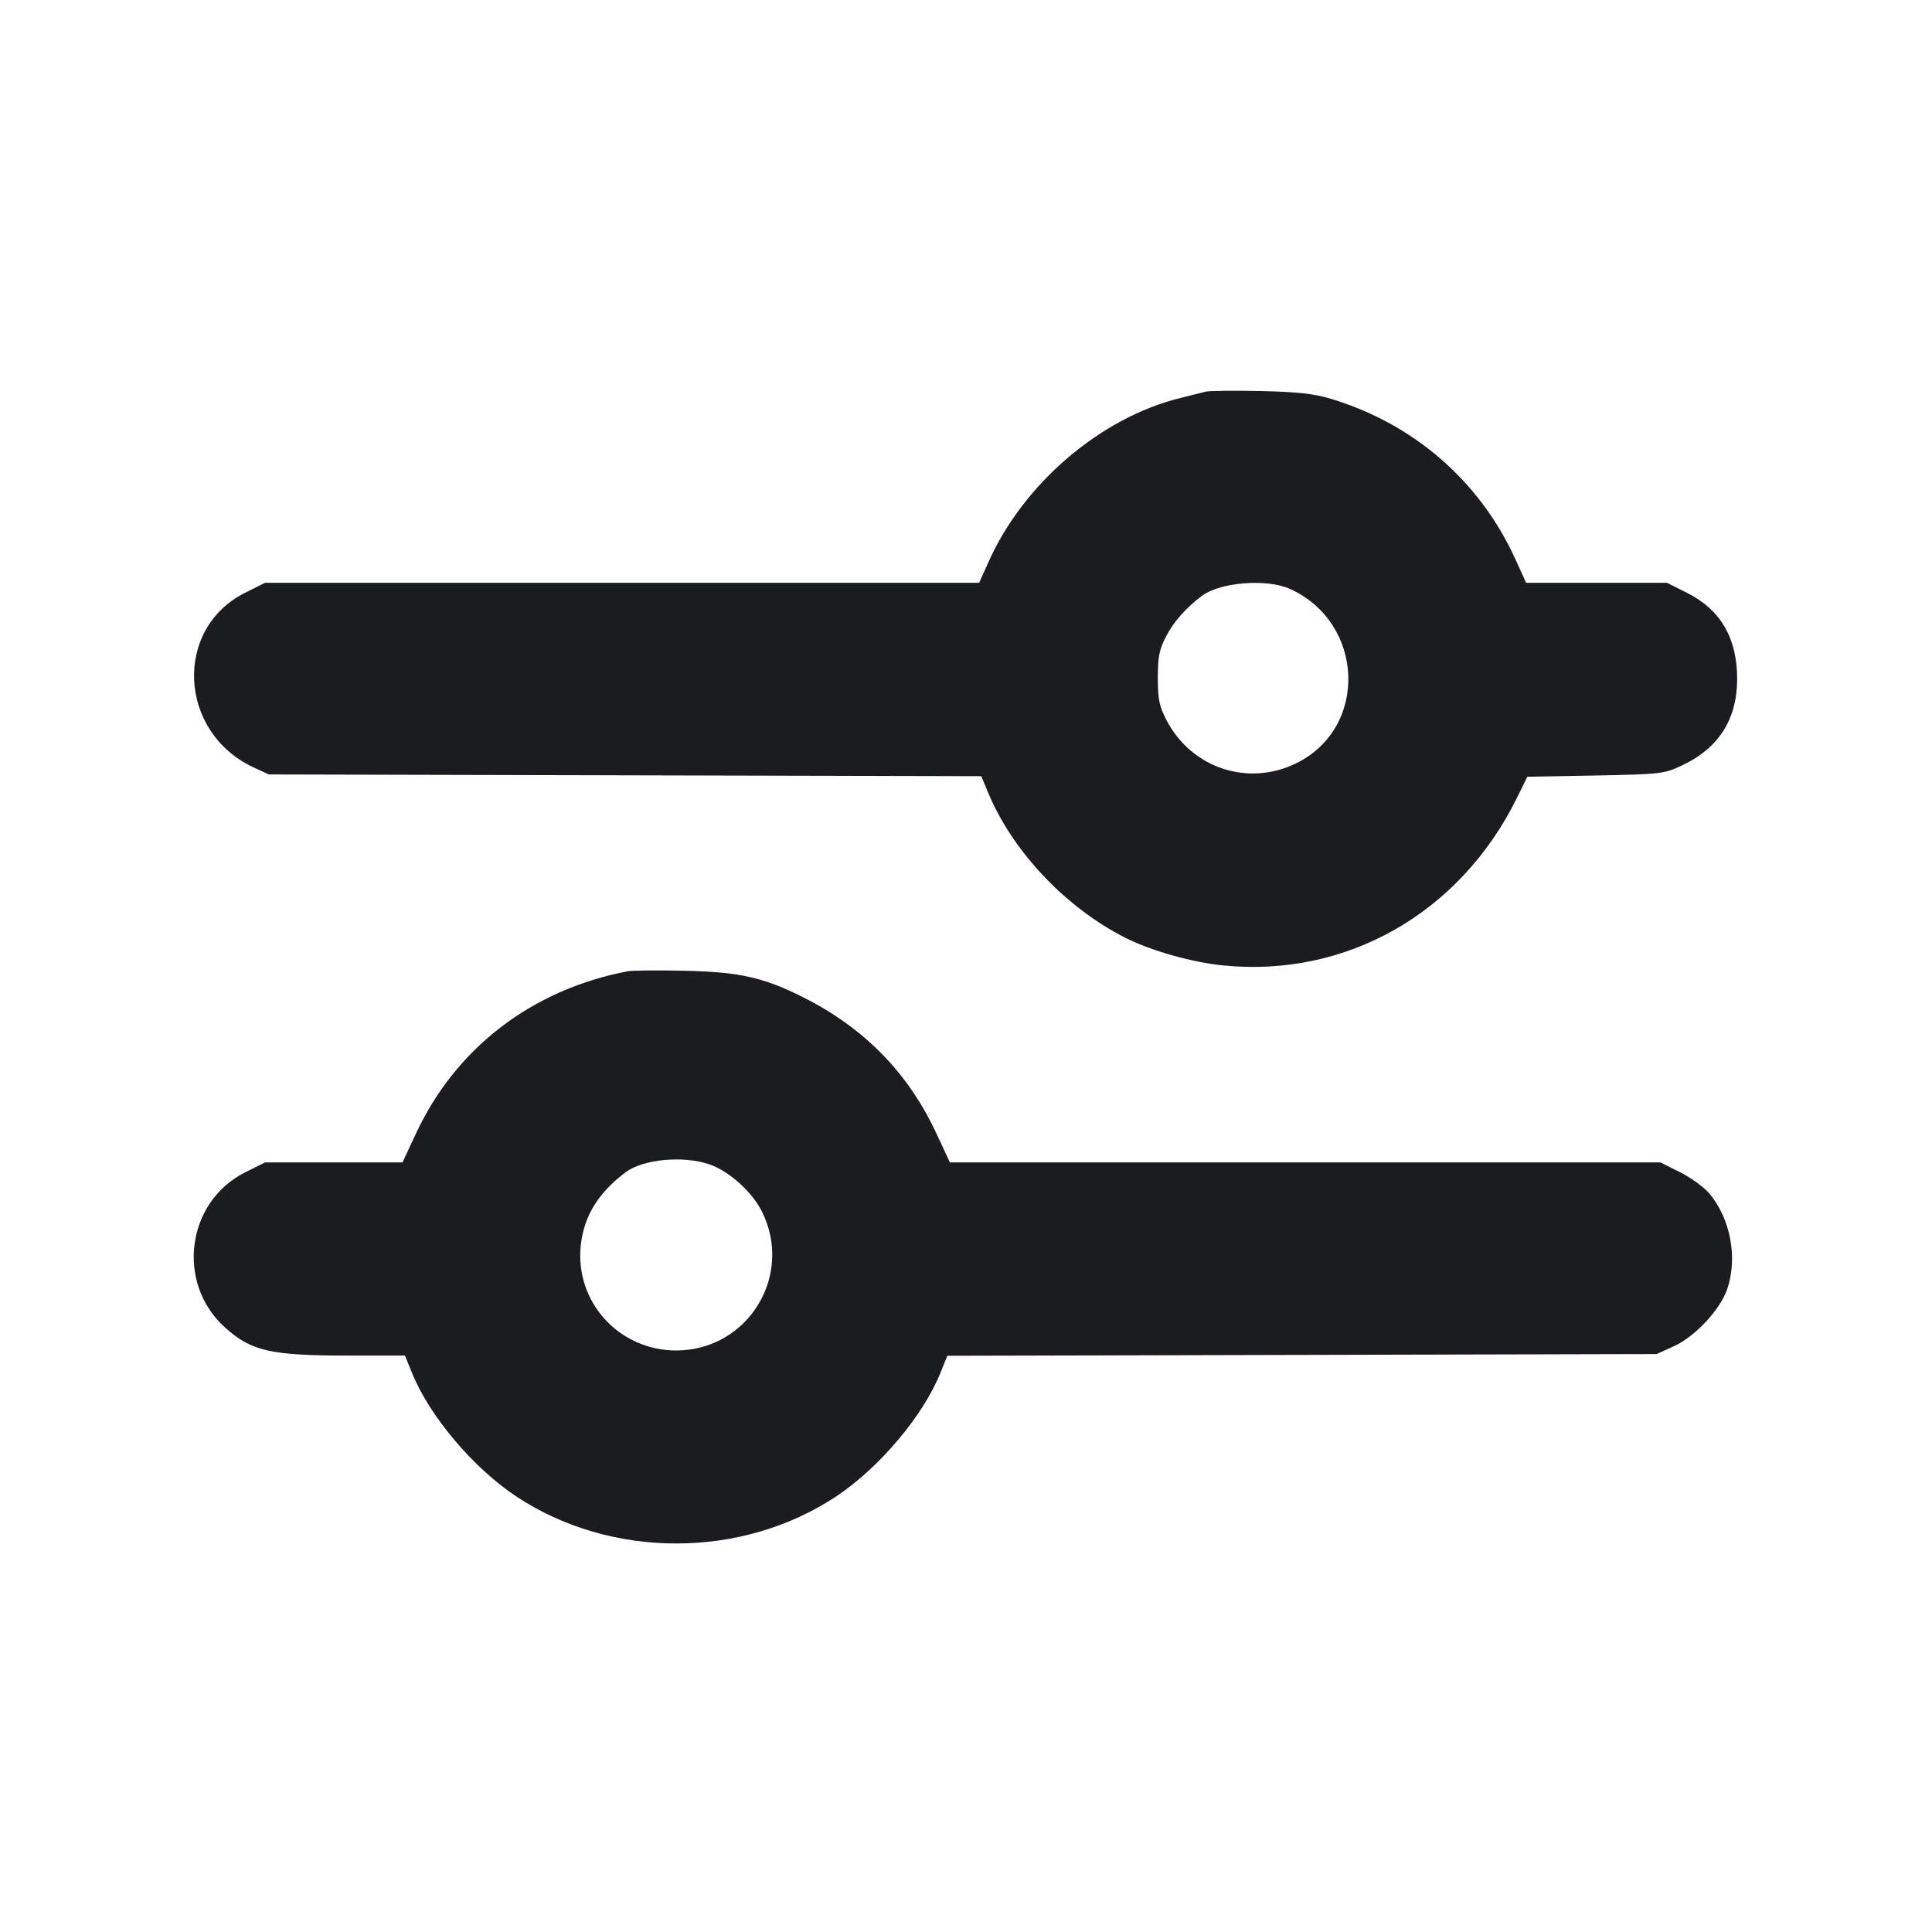 <svg width="20" height="20" viewBox="0 0 20 20" fill="none" xmlns="http://www.w3.org/2000/svg"><path d="M12.483 4.054 C 12.447 4.063,12.328 4.093,12.219 4.120 C 11.395 4.323,10.599 5.002,10.236 5.811 L 10.136 6.033 6.440 6.033 L 2.744 6.033 2.538 6.136 C 1.792 6.509,1.846 7.583,2.627 7.945 L 2.783 8.017 6.471 8.026 L 10.158 8.035 10.231 8.209 C 10.482 8.814,11.035 9.398,11.650 9.708 C 11.917 9.843,12.339 9.962,12.663 9.994 C 13.939 10.122,15.115 9.452,15.702 8.262 L 15.811 8.041 16.514 8.028 C 17.186 8.015,17.225 8.011,17.403 7.928 C 17.788 7.750,17.981 7.452,17.983 7.033 C 17.984 6.606,17.812 6.311,17.460 6.135 L 17.256 6.033 16.527 6.033 L 15.798 6.033 15.686 5.786 C 15.318 4.980,14.637 4.388,13.779 4.129 C 13.602 4.075,13.436 4.057,13.050 4.048 C 12.775 4.042,12.520 4.045,12.483 4.054 M13.355 6.097 C 14.127 6.448,14.167 7.533,13.421 7.900 C 12.921 8.147,12.333 7.952,12.075 7.454 C 12.001 7.311,11.986 7.240,11.986 7.017 C 11.986 6.794,12.001 6.723,12.074 6.583 C 12.152 6.434,12.275 6.295,12.441 6.169 C 12.632 6.026,13.114 5.988,13.355 6.097 M6.500 10.054 C 5.502 10.245,4.713 10.852,4.300 11.747 L 4.167 12.033 3.456 12.033 L 2.744 12.033 2.538 12.136 C 1.929 12.441,1.819 13.282,2.329 13.742 C 2.602 13.988,2.800 14.033,3.619 14.033 L 4.192 14.033 4.266 14.214 C 4.446 14.659,4.897 15.193,5.341 15.489 C 6.323 16.141,7.677 16.141,8.659 15.489 C 9.103 15.193,9.554 14.659,9.734 14.215 L 9.807 14.035 13.478 14.026 L 17.150 14.017 17.326 13.937 C 17.546 13.838,17.807 13.559,17.880 13.345 C 17.989 13.024,17.916 12.622,17.700 12.361 C 17.645 12.293,17.507 12.192,17.394 12.136 L 17.189 12.033 13.511 12.033 L 9.833 12.033 9.700 11.747 C 9.406 11.110,8.952 10.644,8.311 10.322 C 7.903 10.117,7.650 10.061,7.083 10.049 C 6.808 10.043,6.546 10.046,6.500 10.054 M7.342 12.053 C 7.544 12.121,7.782 12.334,7.885 12.537 C 8.221 13.201,7.743 13.980,7.000 13.980 C 6.408 13.980,5.951 13.478,6.012 12.894 C 6.044 12.591,6.191 12.350,6.475 12.136 C 6.655 12.000,7.071 11.960,7.342 12.053 " fill="#1A1C1F" stroke="none" fill-rule="evenodd"></path></svg>